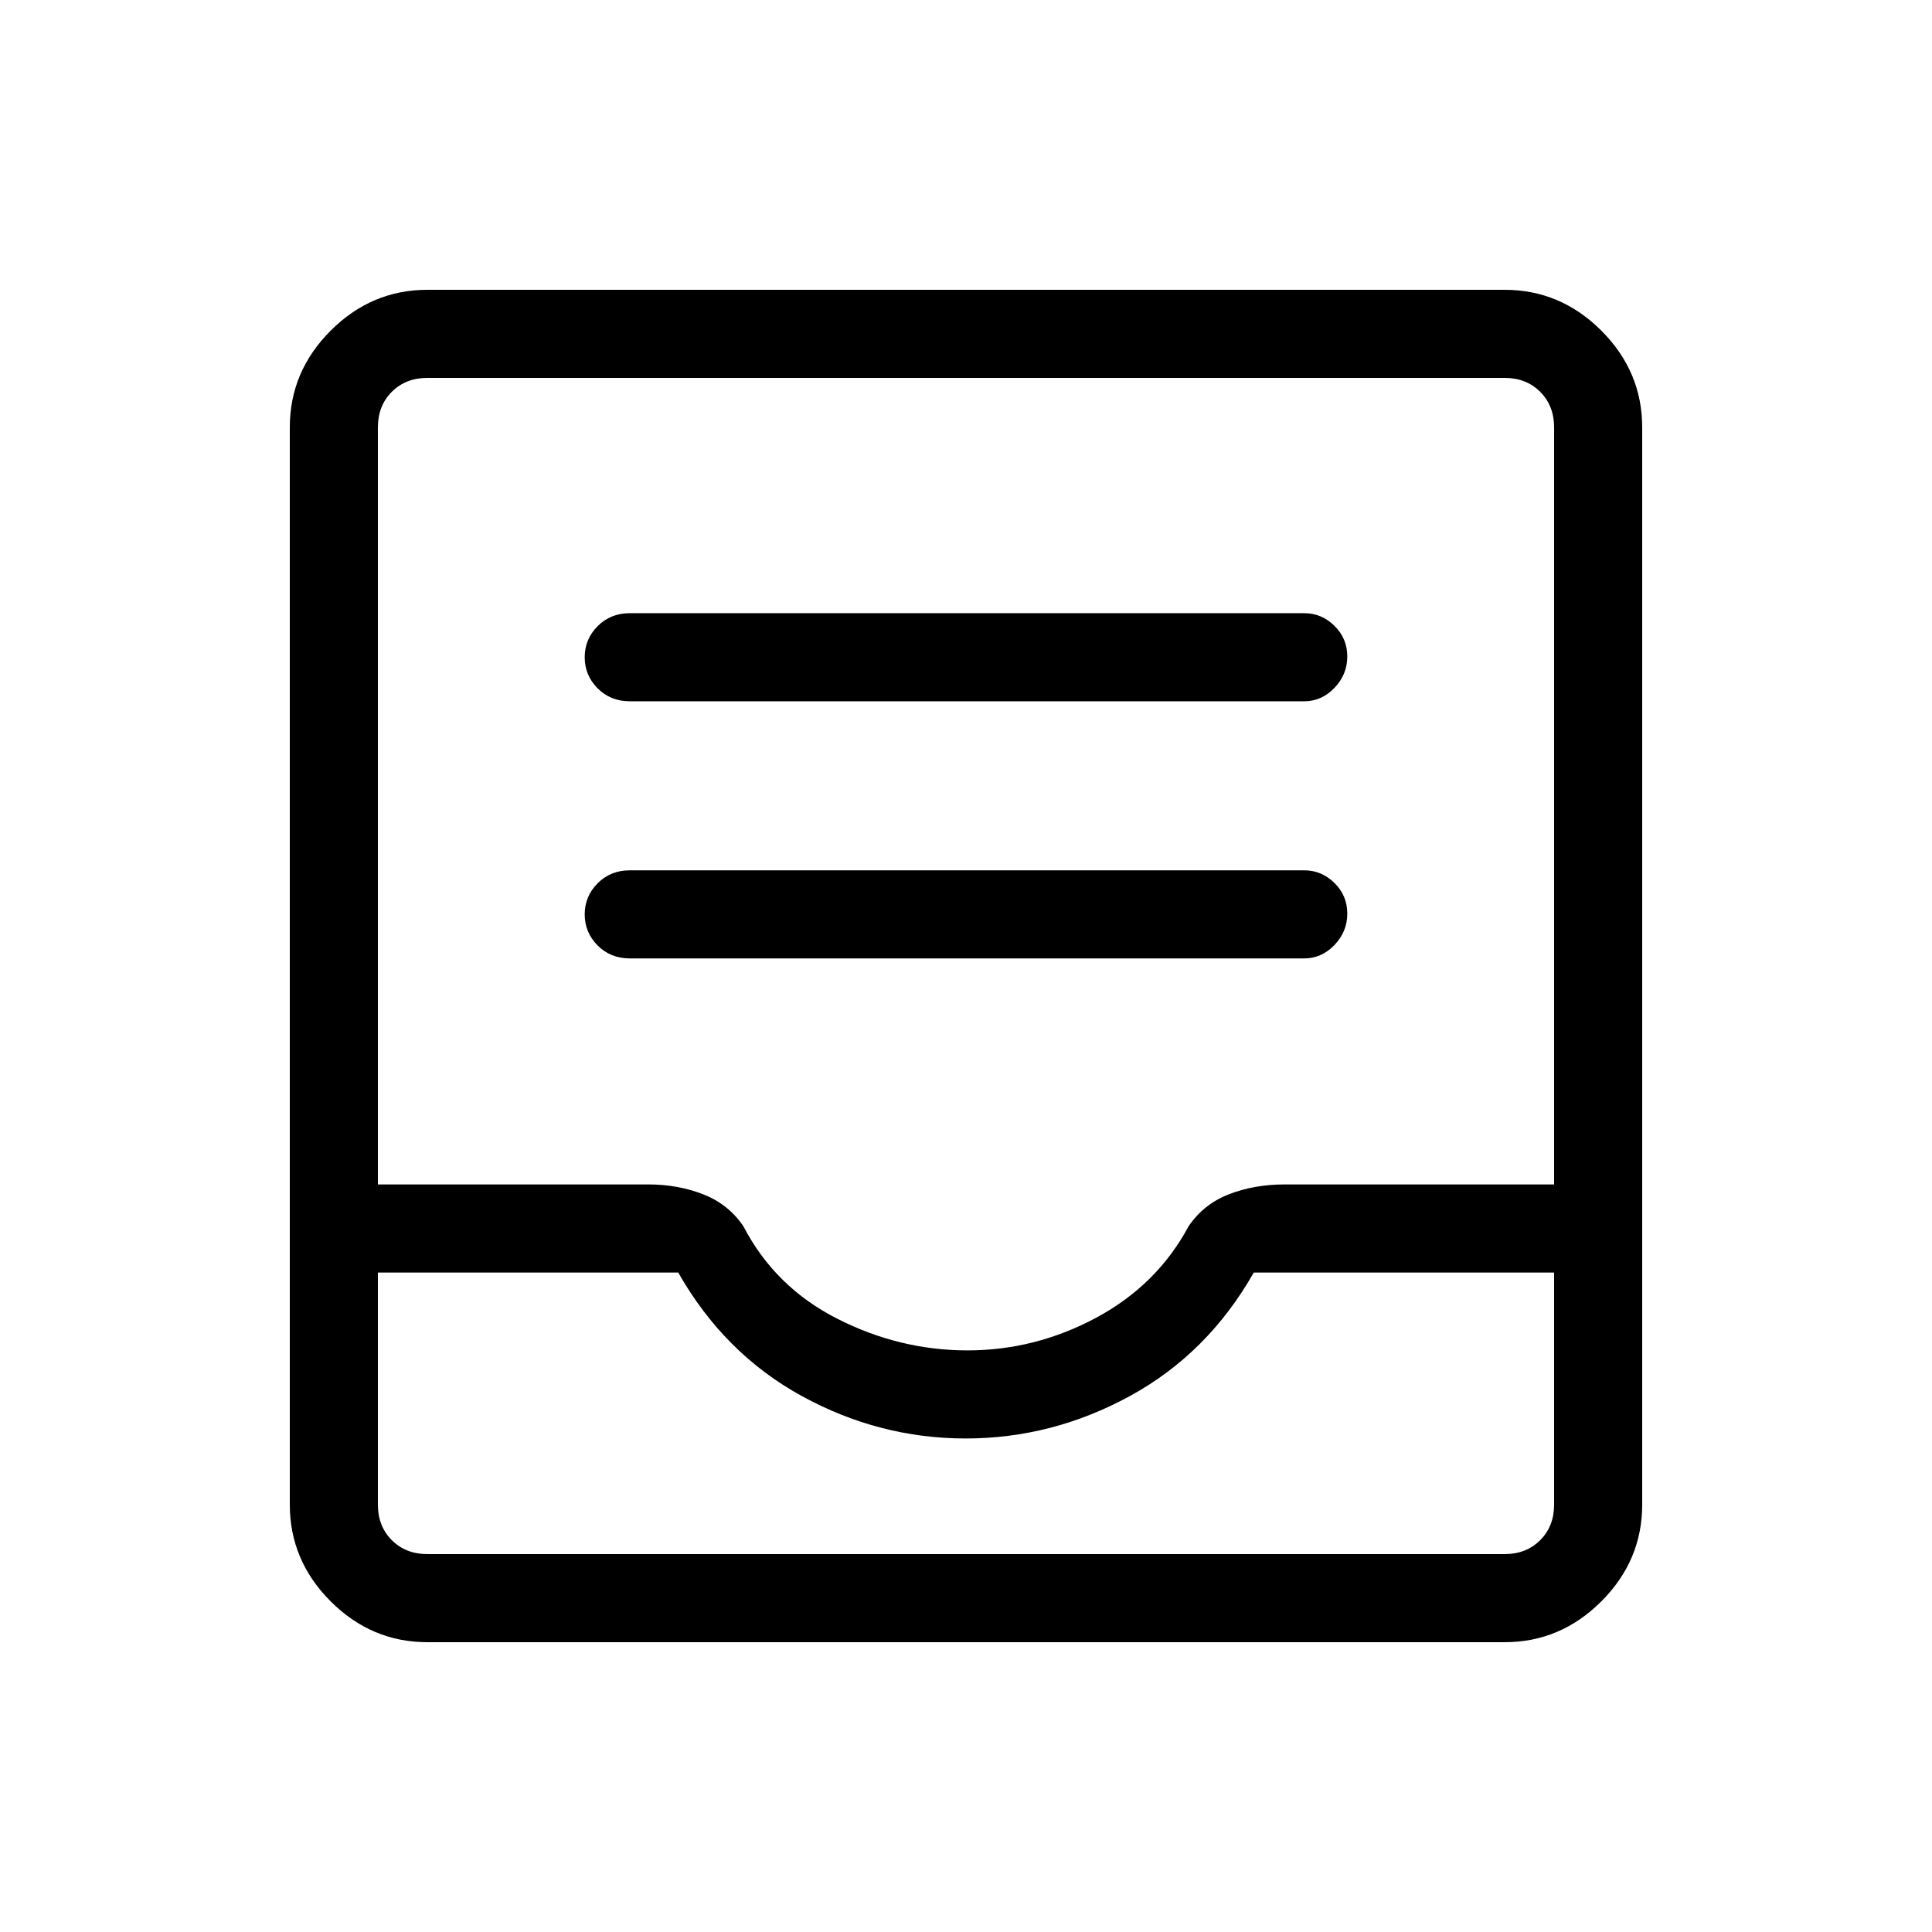<svg xmlns="http://www.w3.org/2000/svg" height="48" viewBox="0 -960 960 960" width="48"><path d="M312.92-483.77h335.16q8.6 0 14.99-6.64 6.39-6.64 6.39-15.62 0-8.97-6.39-15.24t-14.99-6.27H312.92q-9.57 0-15.98 6.46-6.4 6.46-6.4 15.43 0 8.97 6.4 15.43 6.41 6.45 15.98 6.45Zm0-127.77h335.16q8.6 0 14.99-6.64 6.39-6.64 6.39-15.62 0-8.97-6.39-15.24t-14.99-6.27H312.92q-9.57 0-15.98 6.46-6.4 6.46-6.4 15.43 0 8.97 6.4 15.43 6.41 6.45 15.98 6.45ZM212.38-144q-27.78 0-48.08-20.3-20.3-20.3-20.3-48.08v-535.24q0-27.78 20.3-48.08 20.3-20.3 48.08-20.3h535.24q27.78 0 48.08 20.3 20.3 20.3 20.3 48.08v535.24q0 27.78-20.3 48.08-20.3 20.3-48.08 20.3H212.38Zm0-43.77h535.24q10.76 0 17.69-6.92 6.92-6.93 6.92-17.69v-115.31H623q-22.85 40.23-61.5 61.34-38.66 21.12-81.66 21.12-42.99 0-81.49-21.12-38.5-21.11-61.35-61.34H187.77v115.31q0 10.76 6.92 17.69 6.93 6.92 17.69 6.92ZM480.73-289q33.73 0 63.96-16.23 30.23-16.23 45.93-45.46 7.46-11 20.03-15.89 12.58-4.88 27.67-4.88h133.91v-376.16q0-10.76-6.92-17.69-6.93-6.92-17.69-6.92H212.38q-10.76 0-17.69 6.92-6.92 6.93-6.92 17.69v376.16h134.46q14.54 0 27.12 4.88 12.57 4.89 20.03 15.89 15.7 30.23 46.66 45.96Q447-289 480.73-289ZM212.38-187.77h-24.61 584.46-559.85Z"/></svg>